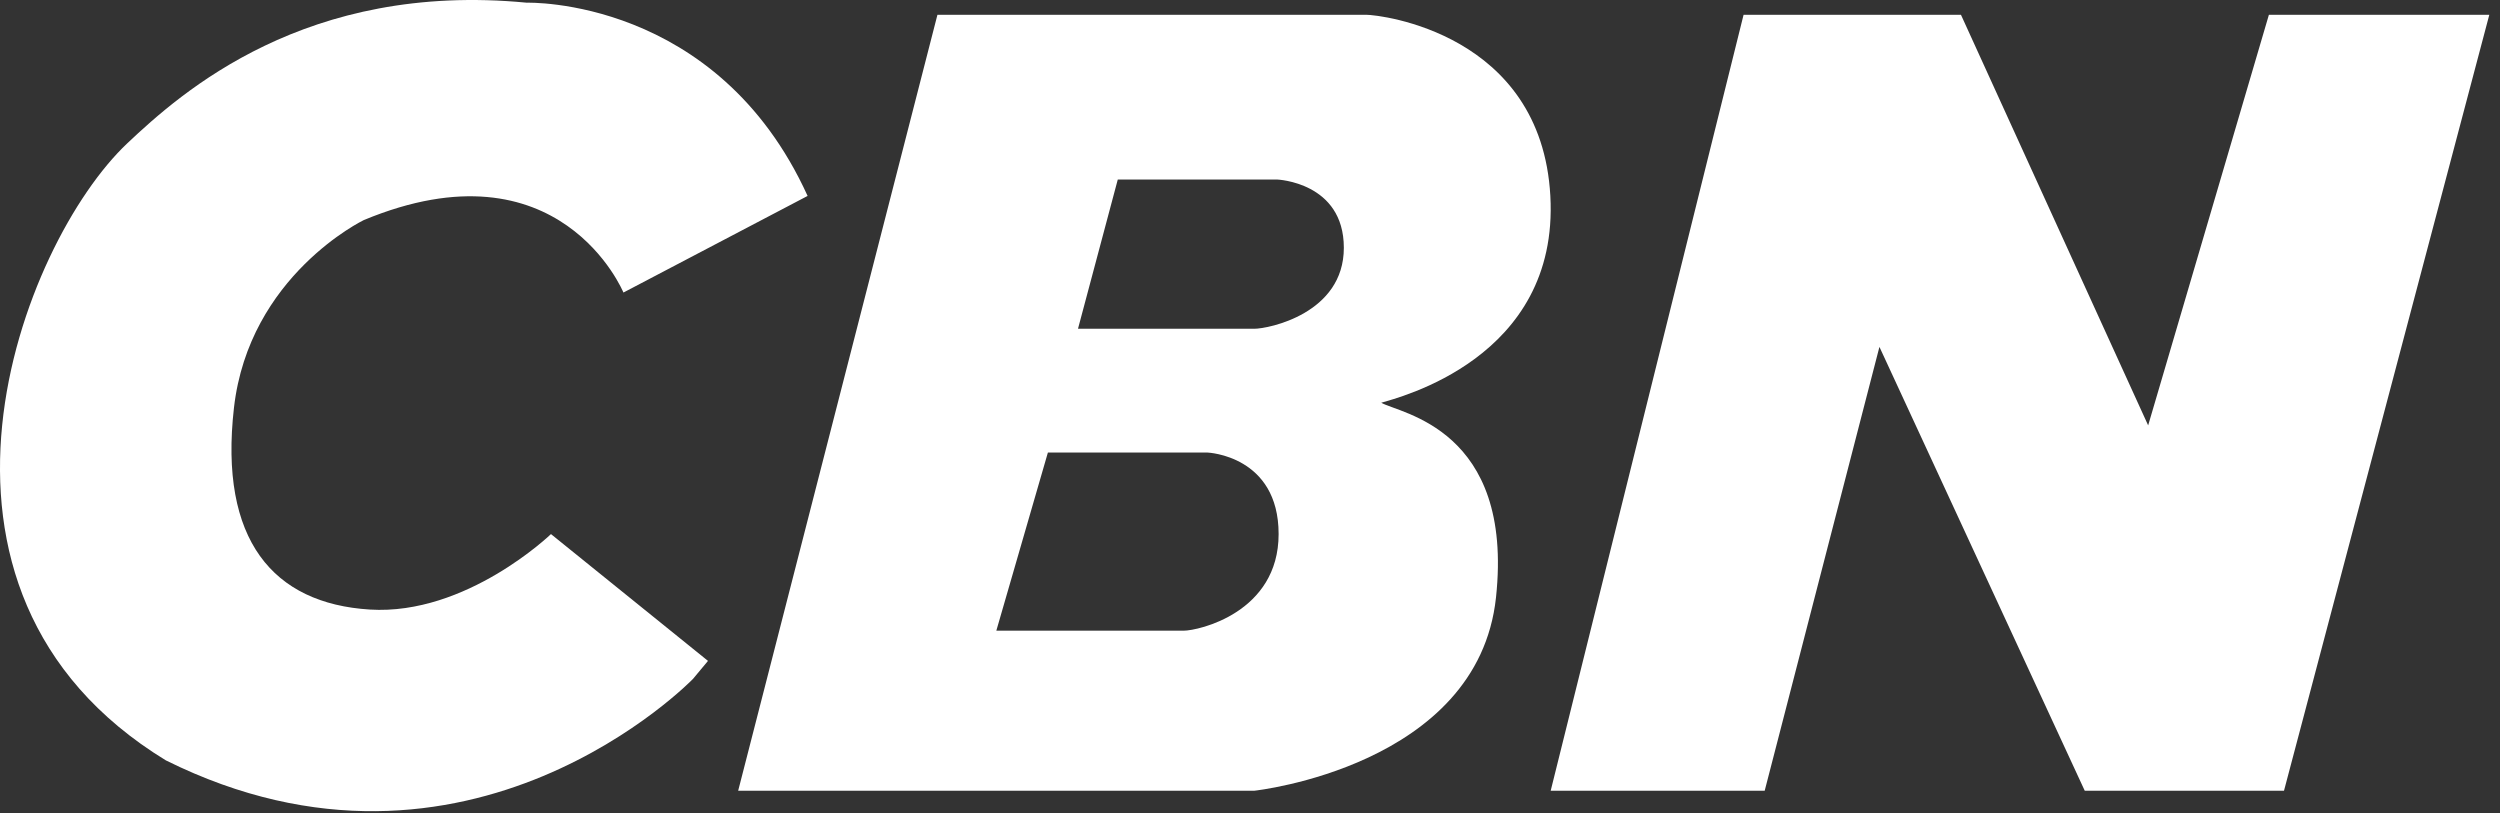 <svg width="123" height="40" viewBox="0 0 123 40" fill="none" xmlns="http://www.w3.org/2000/svg">
<rect x="0" y="0" width="123" height="40" fill="#333333" stroke="none"/>
<path d="M6.262 7.052C1.063 11.954 -5.584 29.015 8.156 37.408C23.058 44.82 34.09 33.407 34.09 33.407L34.833 32.516L27.108 26.277C27.108 26.277 22.949 30.287 18.195 29.99C13.442 29.693 10.768 26.574 11.511 20.061C12.254 13.549 17.898 10.828 17.898 10.828C27.554 6.817 30.673 14.393 30.673 14.393L39.734 9.64C35.278 -0.164 25.92 0.133 25.92 0.133C15.063 -0.917 8.936 4.527 6.262 7.052Z" fill="white"/>
<path d="M76.294 38.903H86.823L92.468 17.067L102.569 38.903H112.373L122.474 0.727H111.63L105.689 20.929L96.479 0.727H85.784L76.294 38.903Z" fill="white"/>
<path d="M67.958 19.815C68.725 19.577 76.722 17.661 76.277 9.639C75.831 1.618 67.884 0.727 67.216 0.727C63.799 0.731 46.122 0.727 46.122 0.727L36.318 38.903H61.719C61.719 38.903 72.712 37.714 73.603 29.396C74.494 21.077 68.851 20.34 67.958 19.815ZM58.228 31.03C57.486 31.03 49.019 31.03 49.019 31.03L51.556 22.266H59.417C59.417 22.266 62.908 22.414 62.908 26.276C62.908 30.139 58.971 31.03 58.228 31.03ZM61.71 16.175C61.011 16.175 53.037 16.175 53.037 16.175L54.995 8.832H62.829C62.829 8.832 66.117 8.957 66.117 12.193C66.117 15.428 62.41 16.175 61.71 16.175Z" fill="white"/>
</svg>
